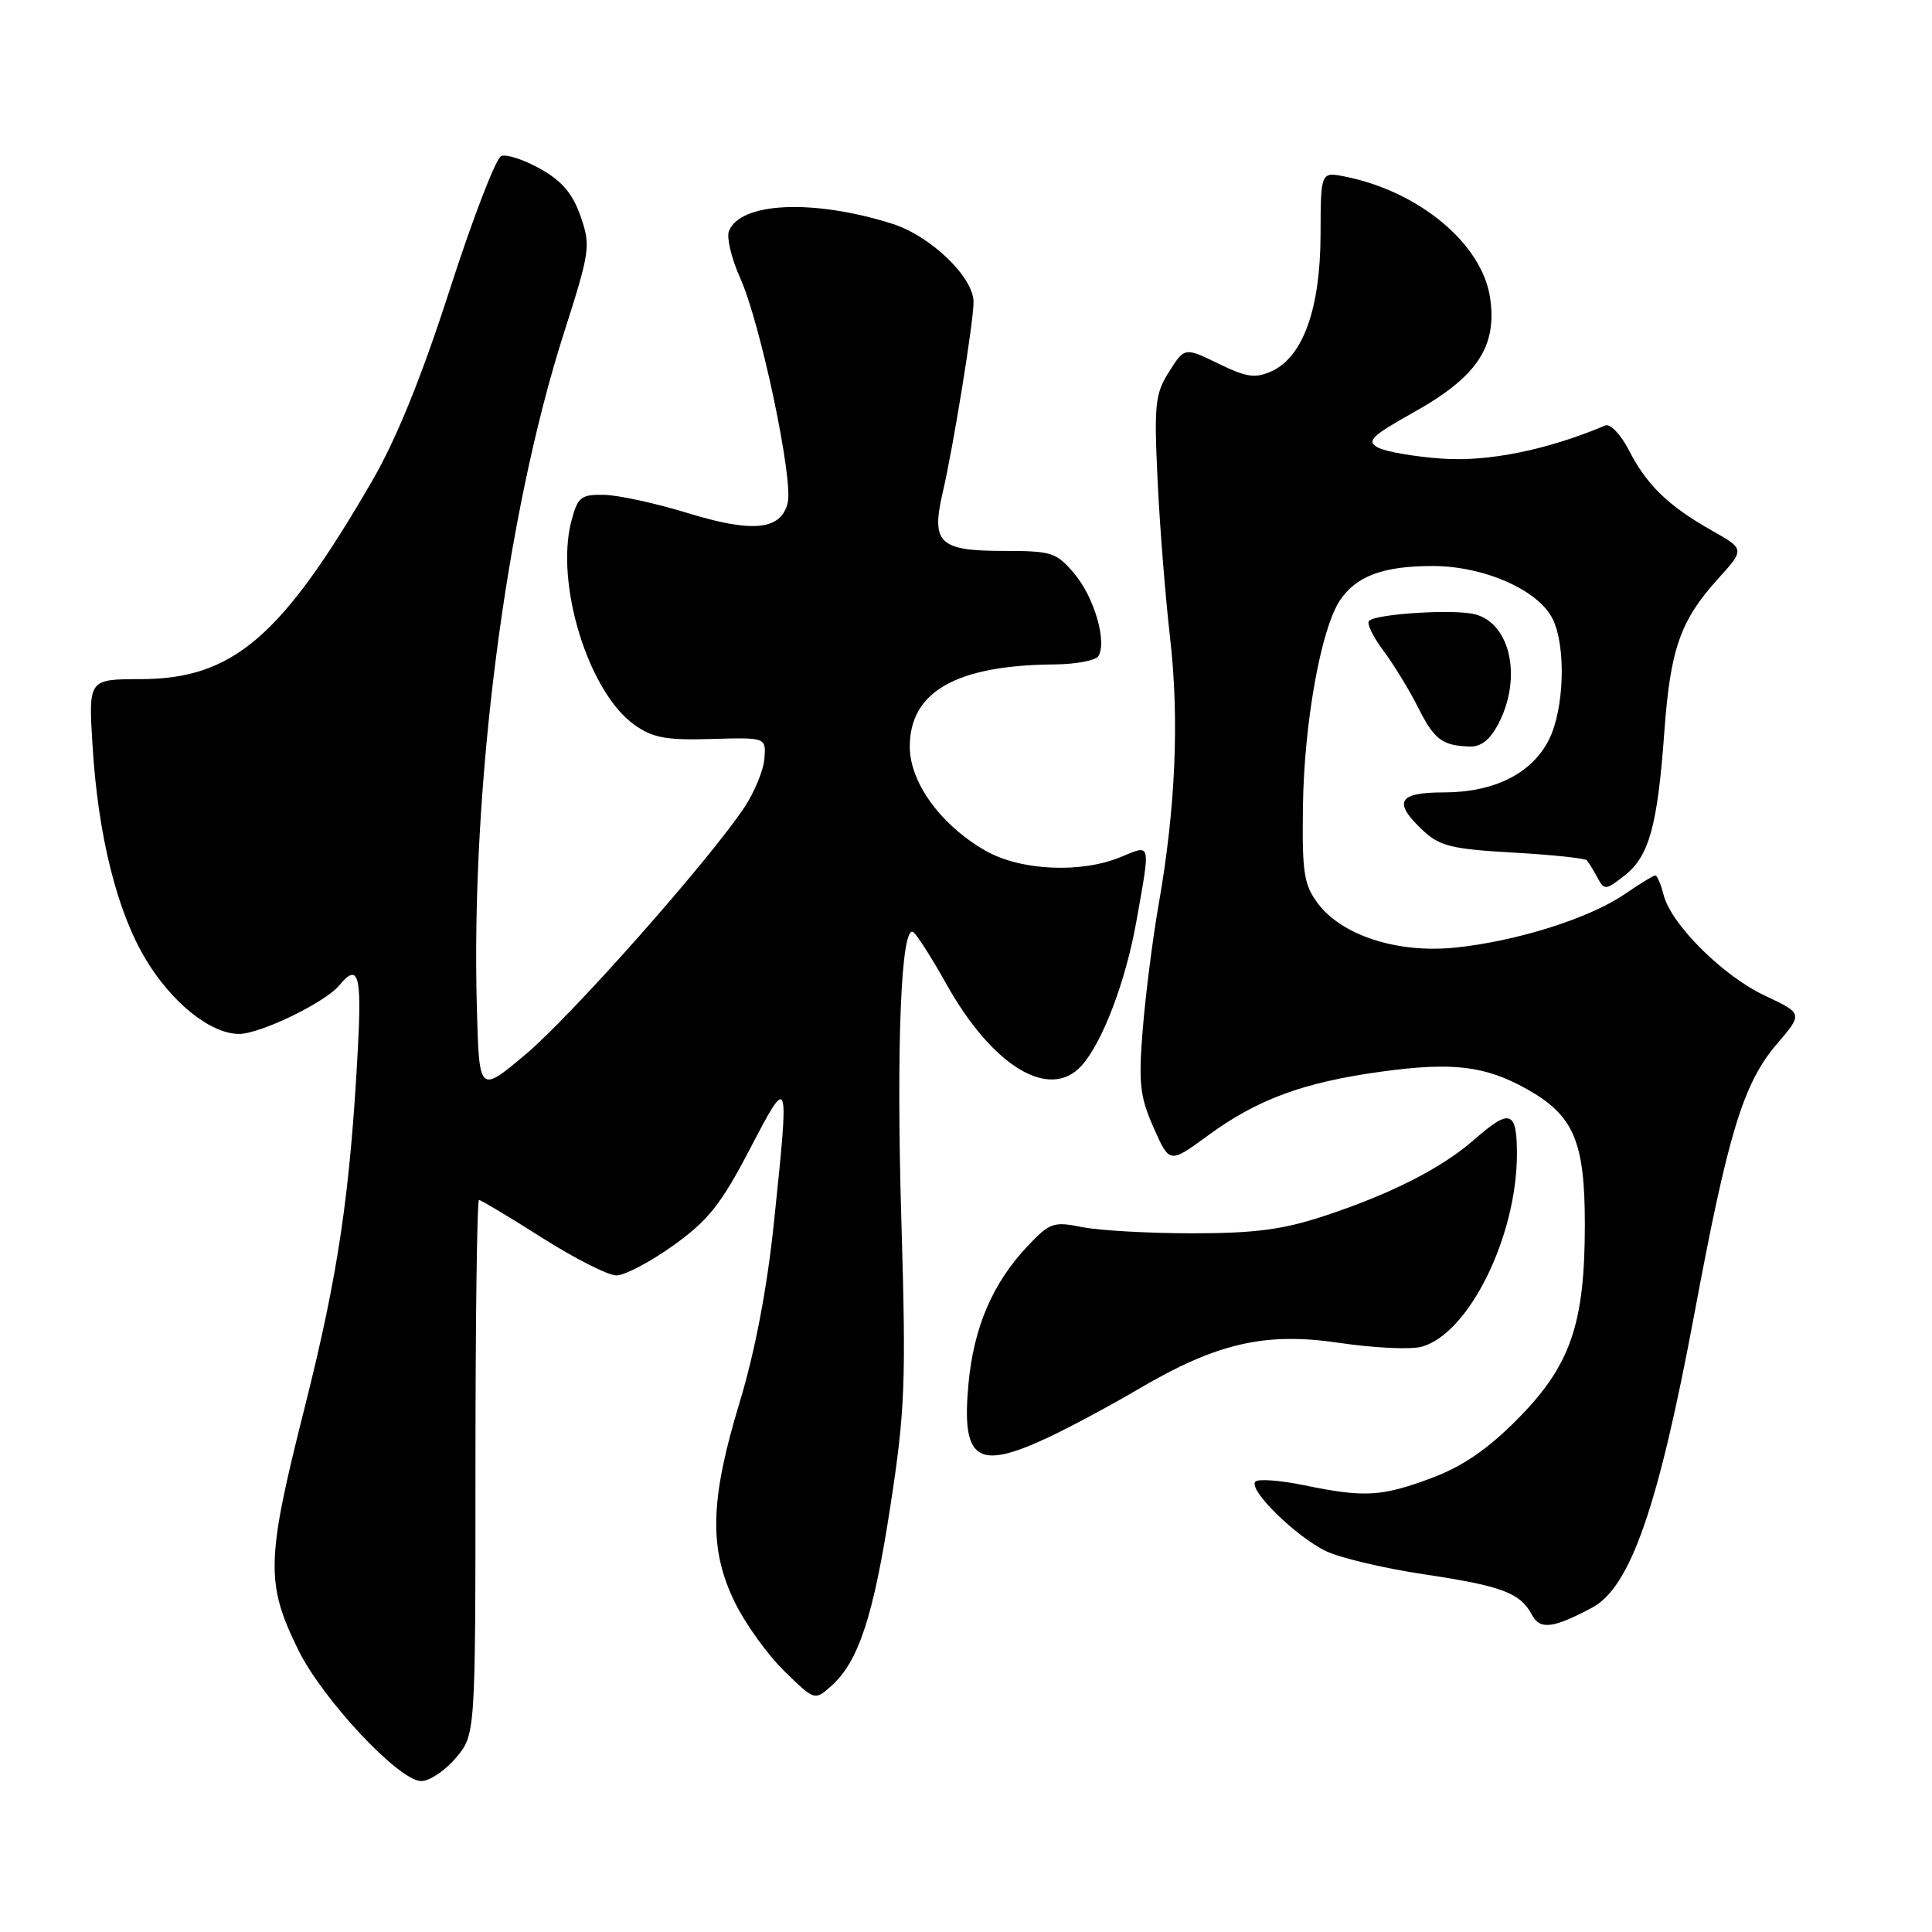 <?xml version="1.0" encoding="UTF-8" standalone="no"?>
<!DOCTYPE svg PUBLIC "-//W3C//DTD SVG 1.1//EN" "http://www.w3.org/Graphics/SVG/1.1/DTD/svg11.dtd" >
<svg xmlns="http://www.w3.org/2000/svg" xmlns:xlink="http://www.w3.org/1999/xlink" version="1.1" viewBox="0 0 256 256">
 <g >
 <path fill="currentColor"
d=" M 60.41 232.92 C 63.00 229.85 63.00 229.85 63.00 194.42 C 63.00 174.94 63.21 159.00 63.47 159.00 C 63.72 159.00 67.48 161.25 71.81 164.00 C 76.14 166.75 80.58 169.00 81.68 169.00 C 82.78 169.00 86.17 167.21 89.22 165.03 C 93.83 161.73 95.53 159.59 99.35 152.28 C 104.60 142.23 104.61 142.26 102.55 162.00 C 101.63 170.80 100.04 179.10 98.00 185.84 C 94.06 198.79 93.91 205.26 97.38 212.34 C 98.77 215.18 101.71 219.27 103.93 221.43 C 107.94 225.35 107.95 225.35 110.12 223.43 C 113.76 220.20 115.75 214.14 117.99 199.50 C 119.93 186.87 120.07 183.20 119.44 161.90 C 118.74 138.51 119.40 122.51 121.00 123.50 C 121.46 123.79 123.44 126.89 125.40 130.39 C 131.51 141.32 139.08 145.89 143.31 141.21 C 146.07 138.16 149.16 130.05 150.57 122.11 C 152.47 111.47 152.56 111.87 148.53 113.55 C 143.27 115.75 135.22 115.38 130.60 112.73 C 124.67 109.35 120.55 103.68 120.55 98.94 C 120.55 91.65 126.69 88.15 139.69 88.04 C 142.55 88.02 145.18 87.52 145.54 86.94 C 146.71 85.05 144.99 79.14 142.37 76.03 C 139.99 73.20 139.36 73.00 133.03 73.00 C 124.44 73.00 123.36 71.97 124.91 65.28 C 126.31 59.29 129.00 42.66 129.00 40.03 C 129.00 36.72 123.32 31.26 118.20 29.64 C 107.73 26.34 98.06 26.79 96.58 30.64 C 96.26 31.49 96.93 34.28 98.08 36.84 C 100.77 42.82 105.15 63.56 104.37 66.65 C 103.47 70.26 99.73 70.63 91.08 67.97 C 86.91 66.69 81.96 65.61 80.07 65.57 C 76.98 65.51 76.56 65.84 75.72 69.00 C 73.52 77.31 77.96 91.70 84.06 96.04 C 86.48 97.77 88.28 98.10 94.25 97.92 C 101.50 97.71 101.50 97.71 101.29 100.49 C 101.18 102.02 100.00 104.91 98.68 106.91 C 94.05 113.91 75.79 134.54 69.67 139.69 C 63.50 144.88 63.50 144.88 63.19 133.69 C 62.36 104.28 66.99 68.28 74.72 44.13 C 78.19 33.27 78.29 32.58 76.93 28.66 C 75.88 25.65 74.46 23.97 71.59 22.37 C 69.45 21.17 67.12 20.40 66.42 20.67 C 65.72 20.94 62.66 28.88 59.61 38.33 C 55.85 50.00 52.54 58.15 49.29 63.76 C 37.29 84.47 30.85 89.97 18.61 89.99 C 11.72 90.00 11.72 90.00 12.26 98.75 C 12.98 110.67 15.48 120.72 19.30 127.10 C 22.78 132.89 27.91 137.00 31.68 137.00 C 34.48 137.00 43.05 132.85 44.94 130.58 C 47.47 127.53 47.94 129.09 47.43 138.75 C 46.39 158.25 44.82 168.85 40.37 186.50 C 35.26 206.73 35.18 209.76 39.50 218.58 C 42.71 225.15 52.87 236.00 55.81 236.00 C 56.92 236.00 58.99 234.62 60.41 232.92 Z  M 210.98 213.01 C 216.04 210.30 219.73 199.68 224.51 174.11 C 228.98 150.13 231.00 143.53 235.43 138.36 C 238.90 134.30 238.90 134.30 233.90 131.95 C 228.31 129.34 221.41 122.47 220.43 118.56 C 220.07 117.15 219.58 116.00 219.34 116.00 C 219.09 116.00 217.23 117.14 215.20 118.53 C 210.53 121.71 200.80 124.77 192.73 125.57 C 185.12 126.33 177.78 123.94 174.60 119.68 C 172.76 117.20 172.52 115.60 172.65 106.68 C 172.81 95.76 175.03 83.41 177.50 79.63 C 179.66 76.34 183.22 75.00 189.84 75.00 C 196.63 75.00 203.84 78.18 205.73 82.00 C 207.53 85.63 207.28 93.94 205.25 98.00 C 203.00 102.49 198.00 105.00 191.25 105.00 C 185.23 105.00 184.54 106.28 188.55 110.04 C 190.74 112.11 192.37 112.51 200.46 112.97 C 205.62 113.26 210.03 113.72 210.27 114.00 C 210.51 114.28 211.14 115.31 211.67 116.29 C 212.57 117.99 212.77 117.97 215.29 115.99 C 218.52 113.44 219.63 109.43 220.53 97.00 C 221.33 86.00 222.64 82.25 227.60 76.75 C 231.20 72.77 231.20 72.77 226.85 70.31 C 221.06 67.04 218.21 64.28 215.85 59.68 C 214.76 57.56 213.36 56.09 212.70 56.38 C 205.04 59.62 197.20 61.21 191.07 60.77 C 187.37 60.51 183.54 59.84 182.56 59.29 C 181.04 58.44 181.74 57.76 187.31 54.64 C 195.74 49.93 198.41 45.92 197.44 39.43 C 196.37 32.30 188.05 25.36 178.23 23.40 C 175.00 22.75 175.00 22.75 174.98 31.12 C 174.95 40.89 172.66 47.29 168.51 49.18 C 166.33 50.17 165.21 50.01 161.44 48.18 C 156.97 46.01 156.97 46.01 154.91 49.25 C 153.06 52.17 152.91 53.60 153.38 63.50 C 153.66 69.55 154.41 79.00 155.04 84.50 C 156.28 95.29 155.77 107.07 153.53 119.83 C 152.75 124.26 151.81 131.66 151.43 136.27 C 150.84 143.55 151.03 145.28 152.86 149.42 C 154.97 154.19 154.97 154.19 160.02 150.49 C 166.58 145.67 172.71 143.41 183.02 142.00 C 192.47 140.70 196.80 141.22 202.30 144.30 C 208.53 147.79 210.00 151.21 210.00 162.25 C 210.00 175.50 208.10 180.96 201.03 188.09 C 197.11 192.04 193.79 194.31 189.71 195.84 C 183.06 198.32 180.82 198.45 172.84 196.81 C 169.66 196.15 166.74 195.93 166.35 196.32 C 165.32 197.35 171.73 203.64 175.74 205.55 C 177.63 206.44 183.45 207.82 188.68 208.60 C 199.06 210.16 201.42 211.05 203.00 213.99 C 204.06 215.99 205.82 215.77 210.98 213.01 Z  M 138.74 190.54 C 141.62 189.20 147.02 186.31 150.74 184.12 C 161.22 177.95 167.63 176.47 177.49 177.94 C 181.94 178.60 186.79 178.84 188.28 178.47 C 194.54 176.89 201.00 163.92 201.00 152.89 C 201.00 147.15 200.08 146.84 195.35 151.00 C 191.03 154.79 184.27 158.23 175.41 161.14 C 169.99 162.93 166.23 163.42 158.00 163.42 C 152.22 163.42 145.66 163.05 143.40 162.60 C 139.58 161.83 139.10 162.00 136.14 165.14 C 131.53 170.03 129.03 175.85 128.33 183.34 C 127.39 193.47 129.42 194.88 138.74 190.54 Z  M 198.57 95.86 C 201.71 89.79 200.14 82.58 195.42 81.39 C 192.62 80.69 182.34 81.33 181.40 82.27 C 181.07 82.60 181.92 84.36 183.28 86.18 C 184.65 88.01 186.71 91.37 187.86 93.66 C 190.05 98.01 191.06 98.79 194.72 98.92 C 196.25 98.98 197.46 98.01 198.57 95.86 Z "/>
</g>
</svg>